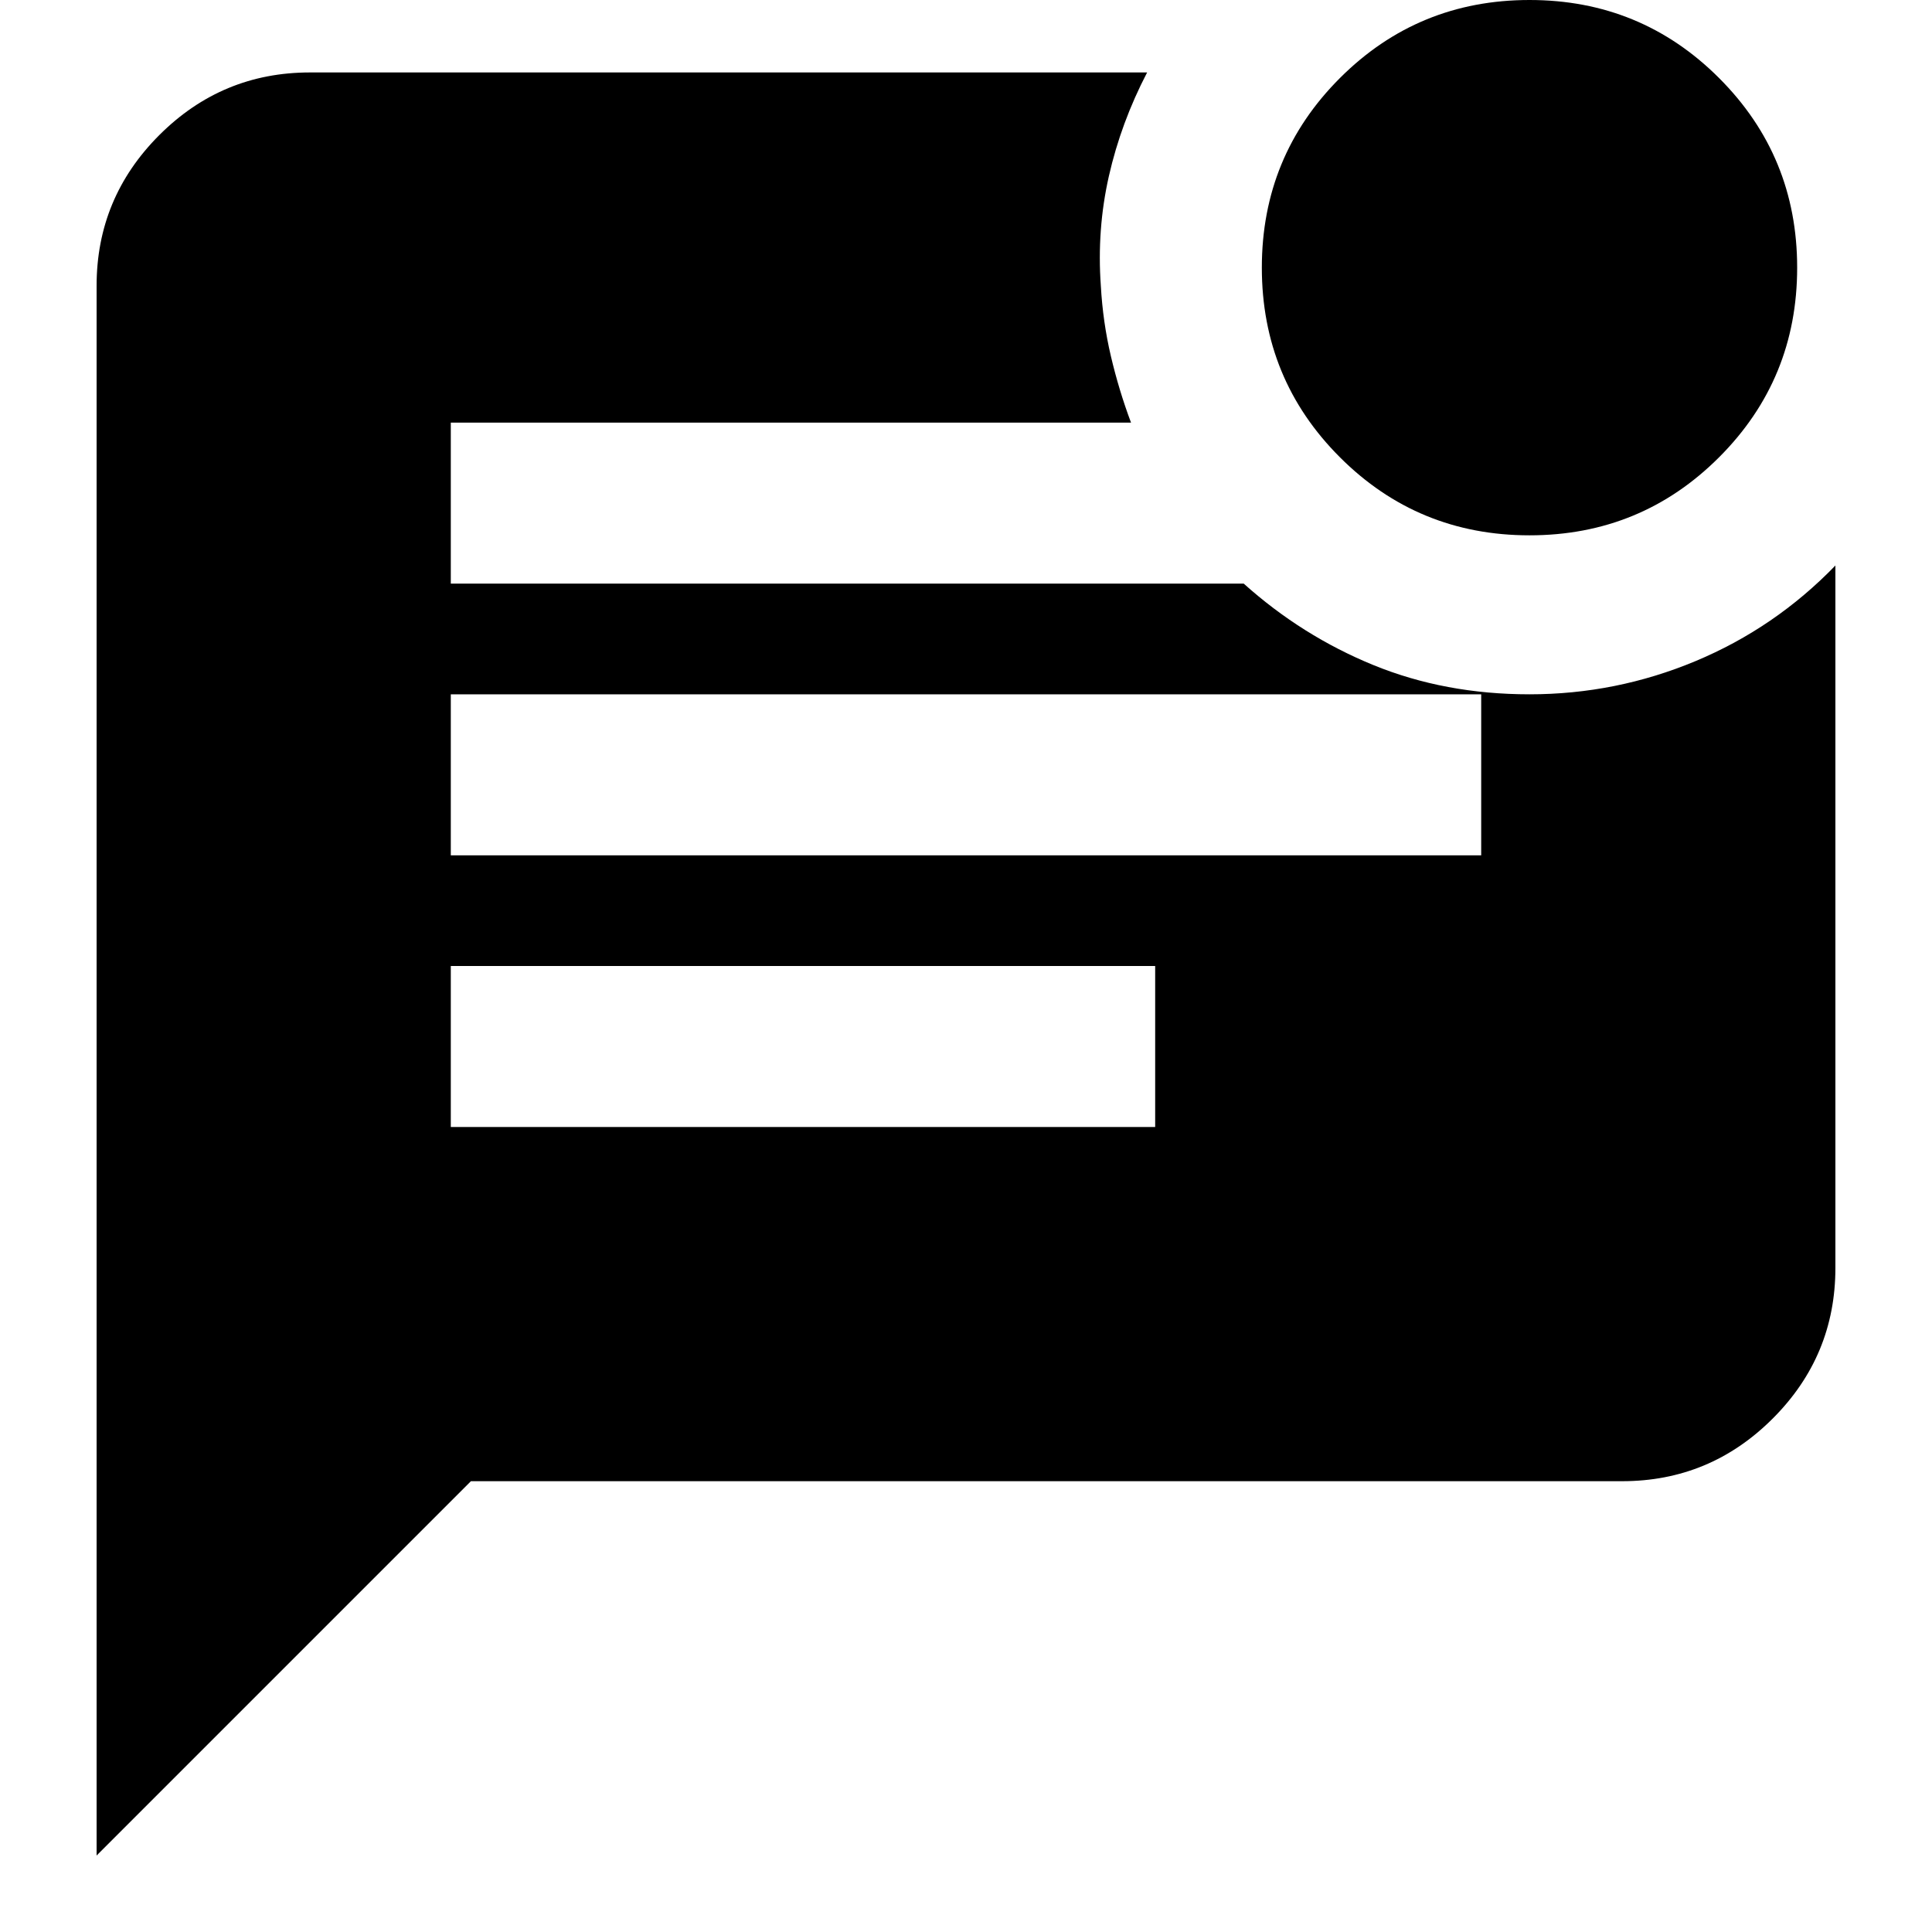 <svg xmlns="http://www.w3.org/2000/svg" height="24" viewBox="0 -960 960 960" width="24"><path d="M760-694q-55.42 0-94.21-38.79Q627-771.58 627-827q0-55.42 38.79-94.21Q704.58-960 760-960q55.42 0 94.21 38.79Q893-882.42 893-827q0 55.42-38.79 94.21Q815.42-694 760-694ZM48-38v-780q0-43.72 31.14-74.86T154-924h416q-13 25-19 51.5t-4 54.5q1 18 5 35t10 33H224v80h394q29 26 64.5 40.5T760-615q43 0 82.5-16.5T912-679v349q0 43.73-31.14 74.86Q849.72-224 806-224H234L48-38Zm176-497h512v-80H224v80Zm0 135h350v-80H224v80Z"/></svg>